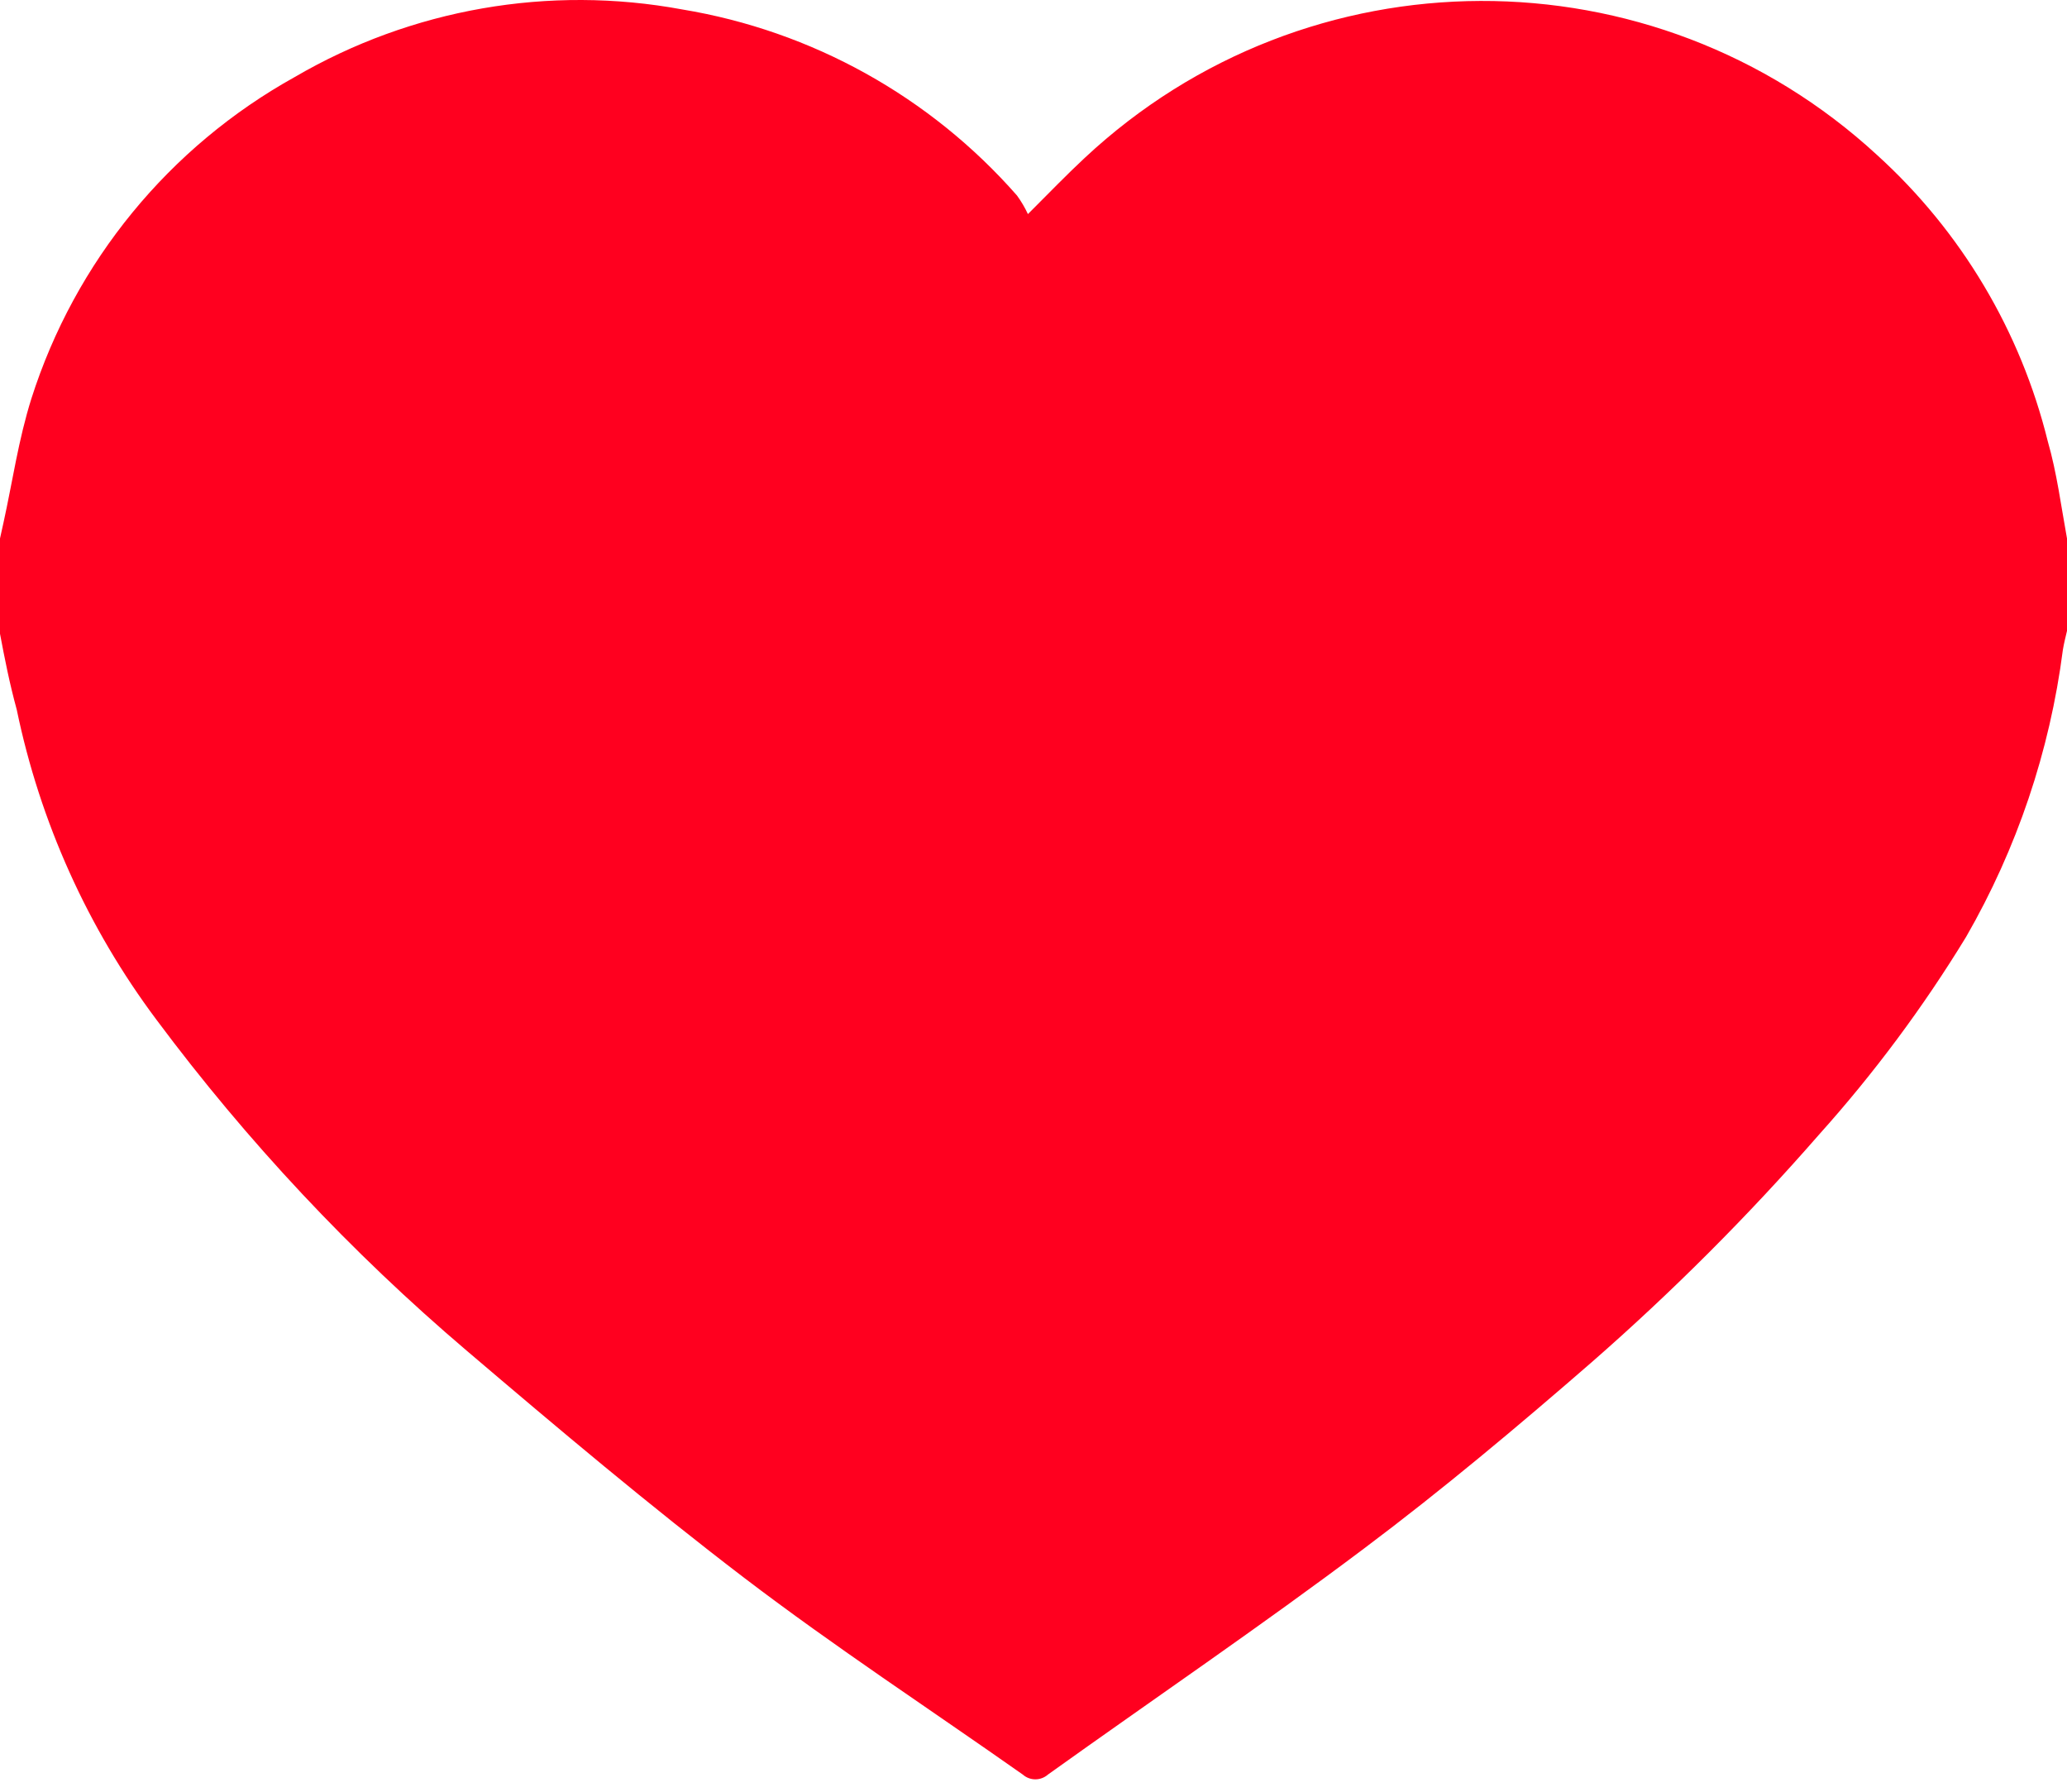 <?xml version="1.0" encoding="UTF-8" standalone="no"?>
<svg width="120px" height="104px" viewBox="0 0 120 104" version="1.1" xmlns="http://www.w3.org/2000/svg" xmlns:xlink="http://www.w3.org/1999/xlink">
    <title>Shape</title>
    <desc>Created with Sketch.</desc>
    <defs></defs>
    <g id="Презентация" stroke="none" stroke-width="1" fill="none" fill-rule="evenodd">
        <g id="Artboard" transform="translate(-2254, -1417)" fill-rule="nonzero" fill="#FF001F">
            <path d="M2374,1448.255 L2374,1453.619 C2373.916,1453.979 2373.82,1454.351 2373.76,1454.723 C2373.005,1460.591 2371.096,1466.252 2368.144,1471.379 C2365.654,1475.461 2362.794,1479.305 2359.6,1482.863 C2355.503,1487.56 2351.093,1491.974 2346.4,1496.075 C2342.092,1499.819 2337.712,1503.491 2333.2,1506.875 C2327.2,1511.387 2320.96,1515.623 2314.84,1520.003 C2314.422,1520.373 2313.794,1520.373 2313.376,1520.003 C2307.988,1516.211 2302.456,1512.587 2297.212,1508.591 C2291.692,1504.379 2286.412,1499.927 2281.084,1495.391 C2274.381,1489.689 2268.342,1483.248 2263.084,1476.191 C2259.093,1470.859 2256.323,1464.713 2254.972,1458.191 C2254.552,1456.655 2254.276,1455.251 2254,1453.787 L2254,1448.255 C2254.072,1447.943 2254.132,1447.643 2254.204,1447.331 C2254.732,1444.931 2255.068,1442.531 2255.824,1440.131 C2258.356,1432.19 2263.824,1425.516 2271.112,1421.471 C2277.895,1417.51 2285.876,1416.118 2293.6,1417.547 C2301.134,1418.791 2308.003,1422.608 2313.04,1428.347 C2313.287,1428.686 2313.5,1429.047 2313.676,1429.427 C2314.984,1428.119 2315.956,1427.111 2316.976,1426.163 C2329.908,1414.079 2349.97,1414.011 2362.984,1426.007 C2367.861,1430.437 2371.307,1436.219 2372.884,1442.615 C2373.412,1444.451 2373.652,1446.347 2374,1448.255 Z" id="Shape"></path>
        </g>
    </g>
</svg>